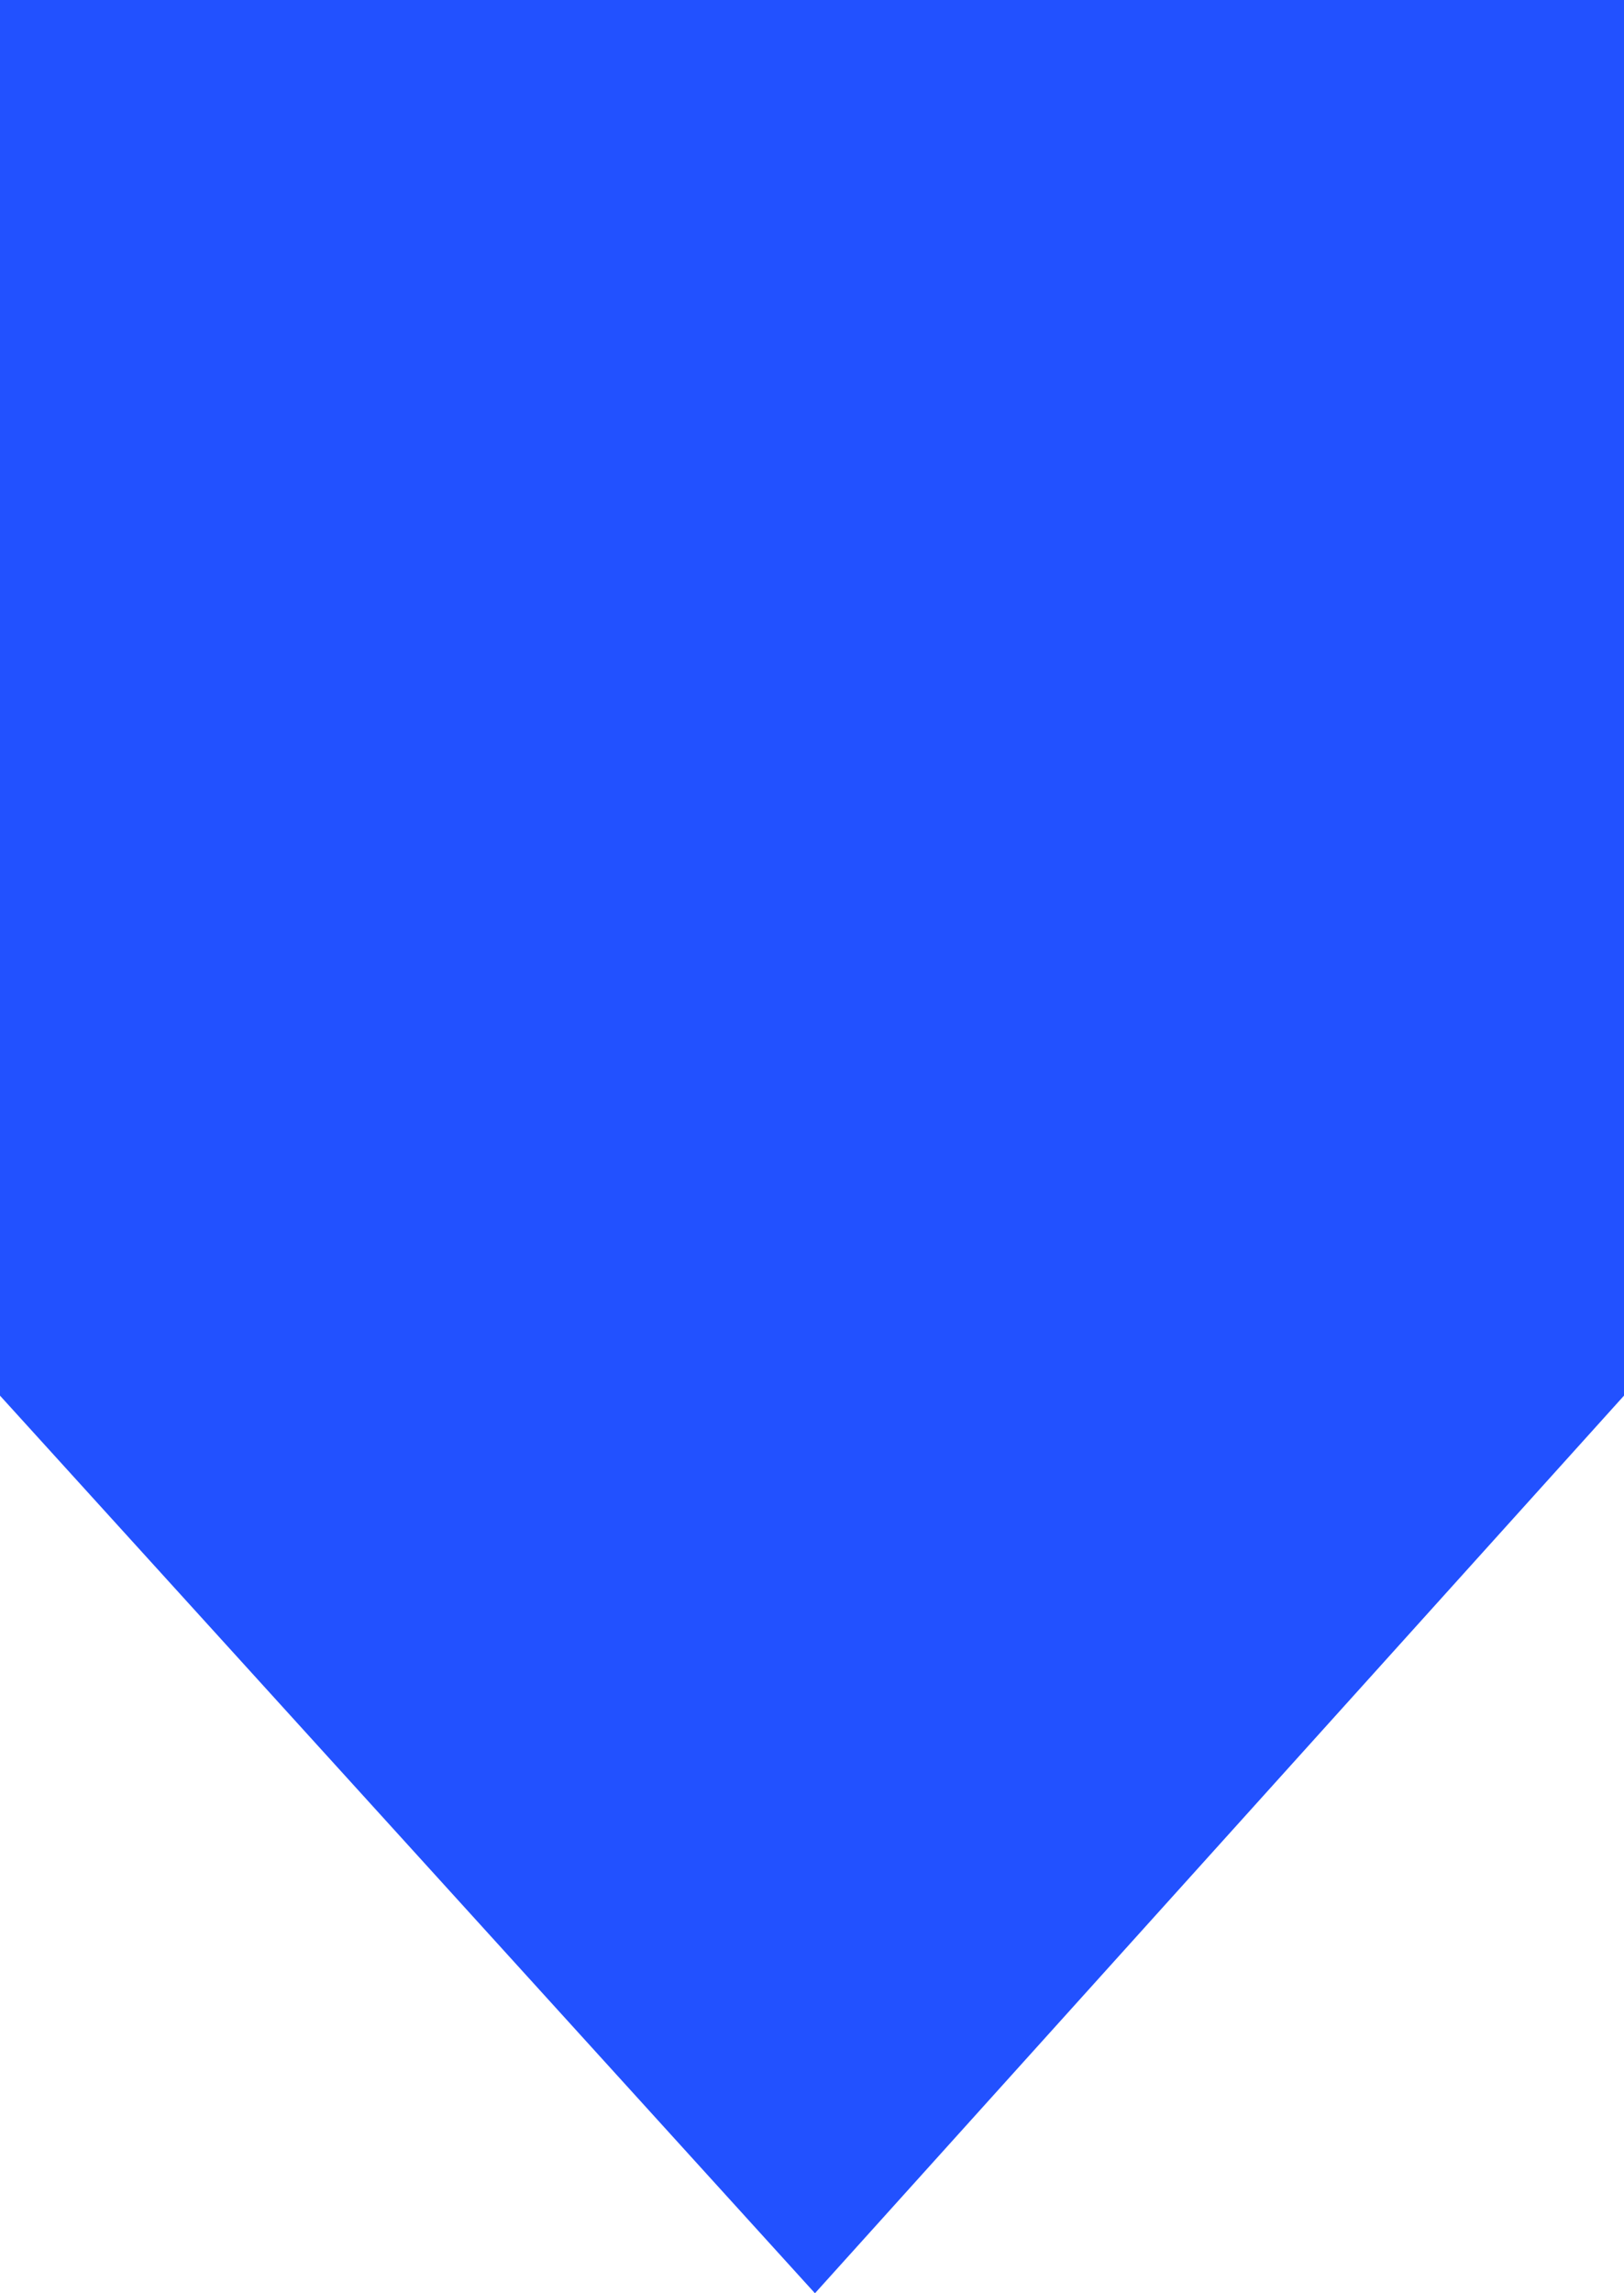 <svg xmlns="http://www.w3.org/2000/svg" width="17" height="24" viewBox="0 0 17 24">
  <g id="Group_141" data-name="Group 141" transform="translate(-769 -422)">
    <path id="Path_11438" data-name="Path 11438" d="M0,0H17V14.606L8.531,24,0,14.606Z" transform="translate(769 422)" fill="#2251ff"/>
  </g>
</svg>
